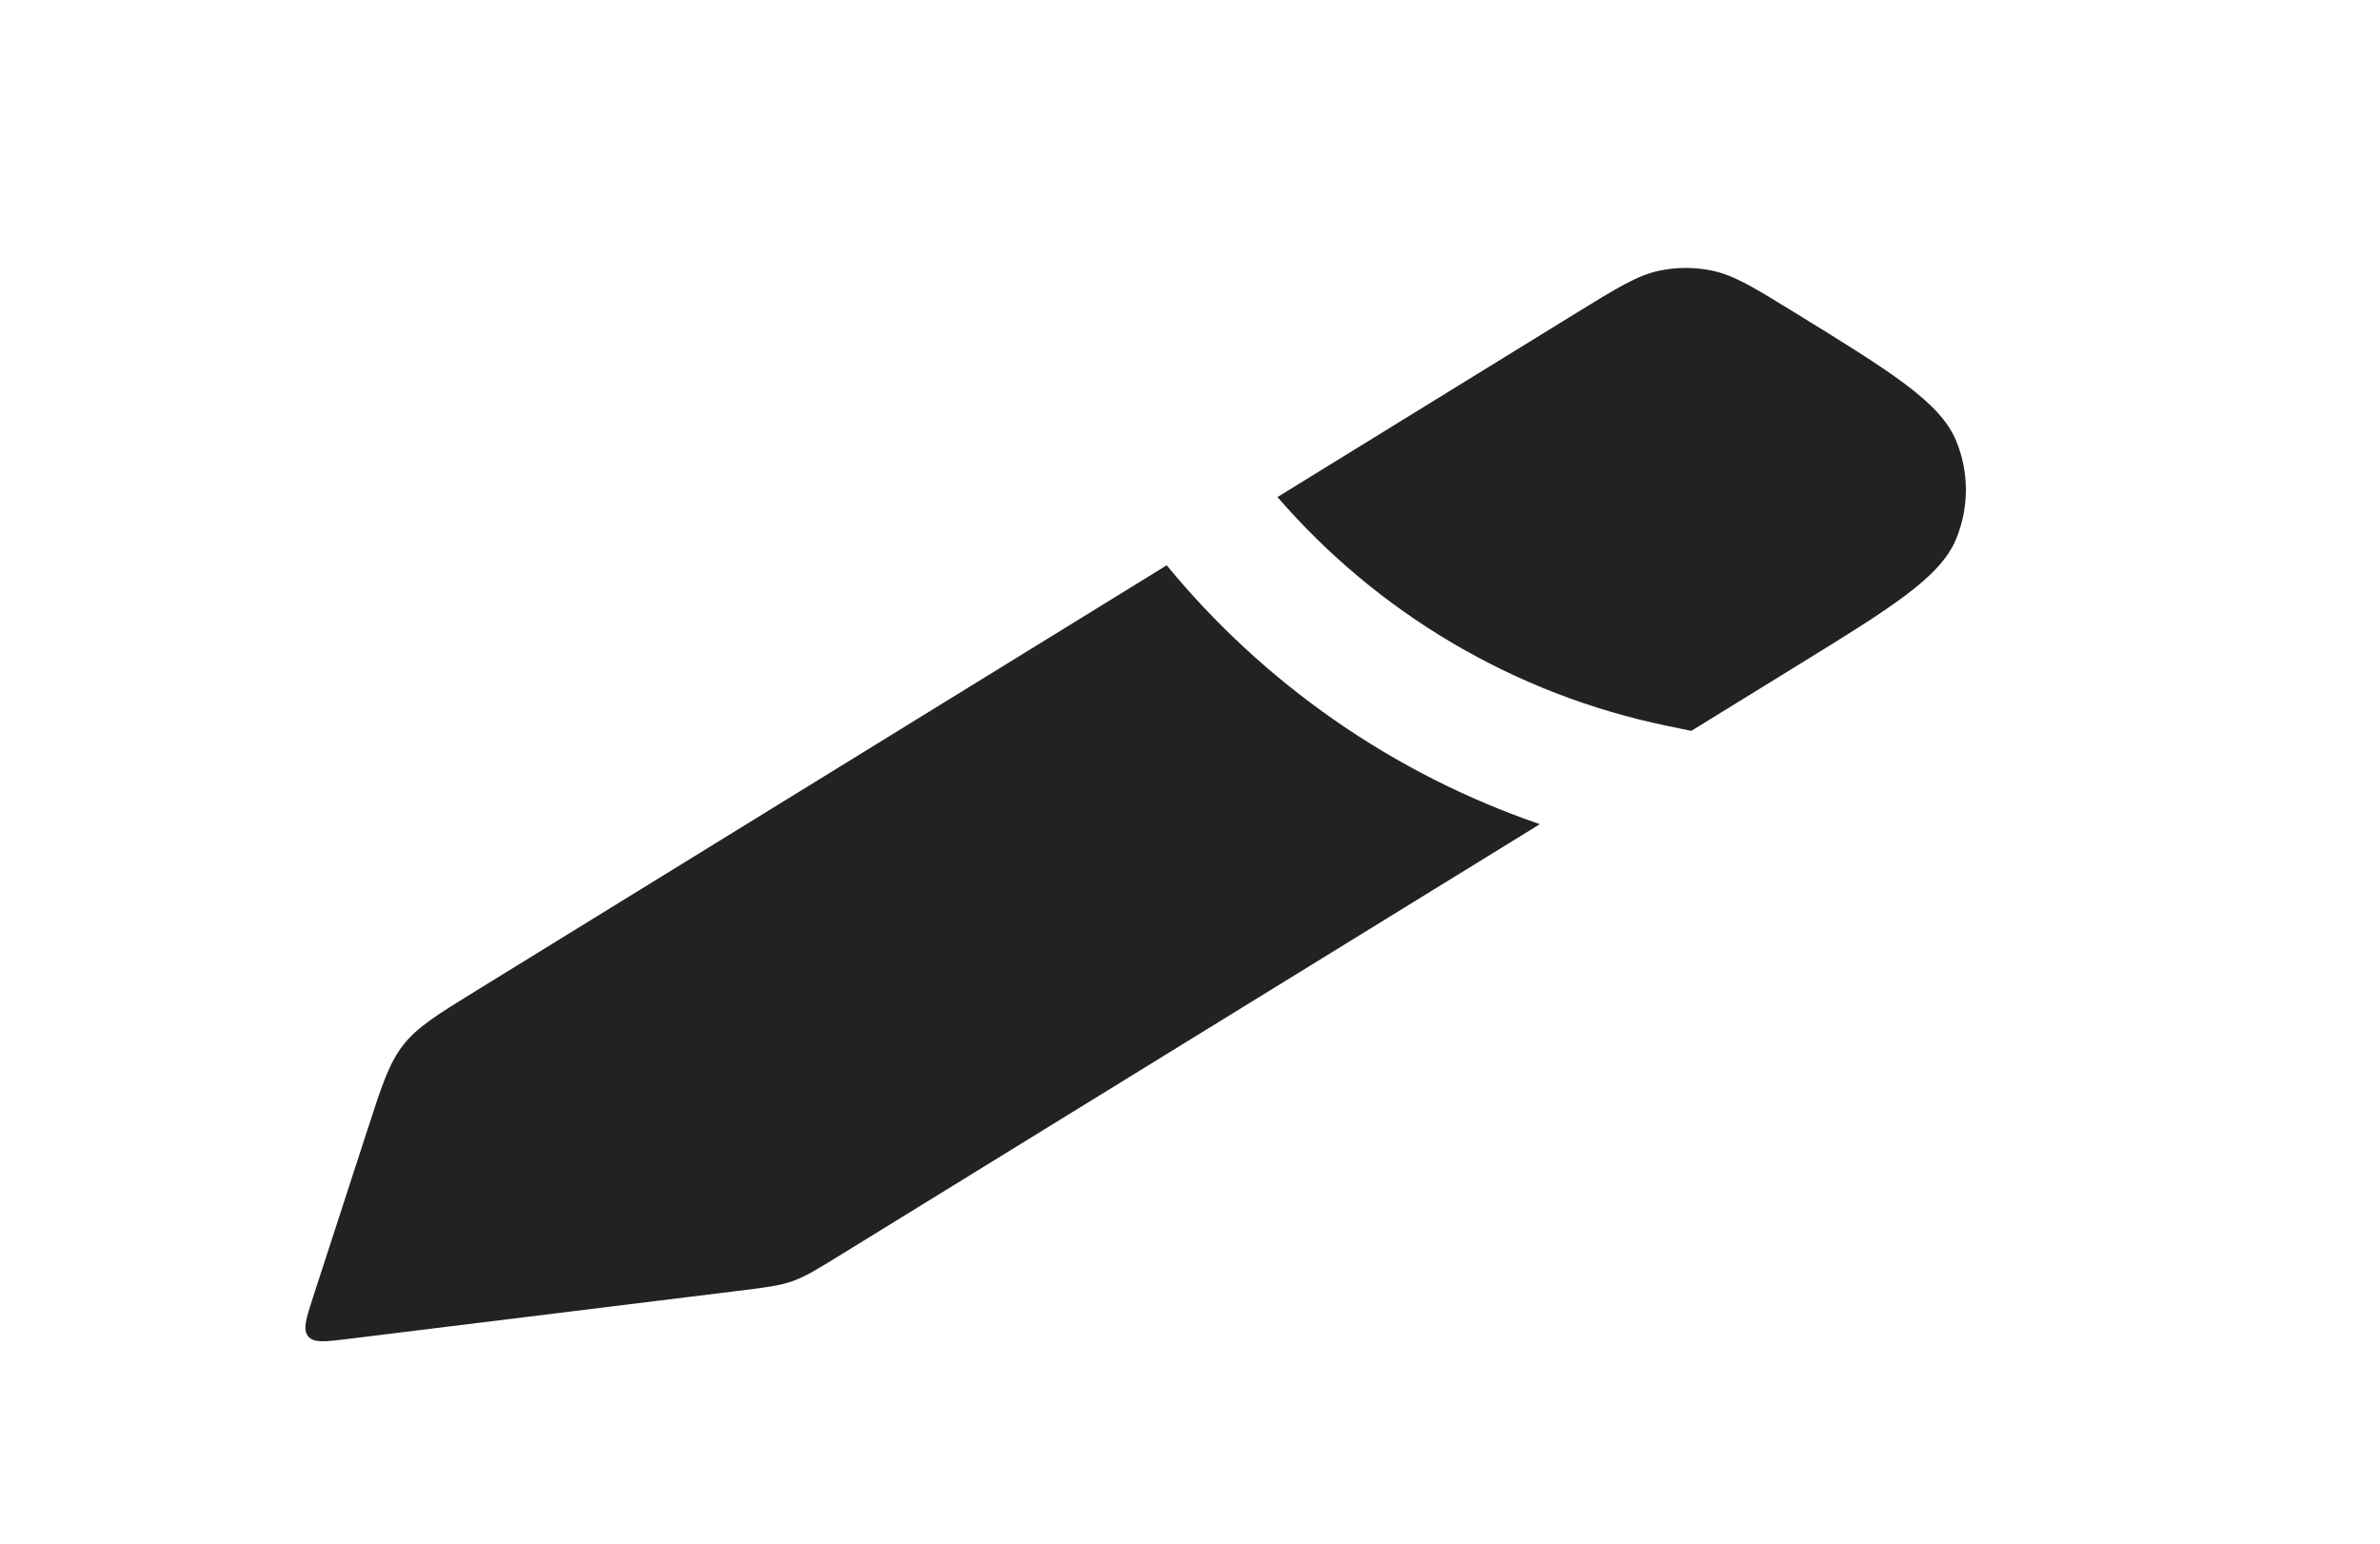 <svg width="37" height="24" viewBox="0 0 37 24" fill="none" xmlns="http://www.w3.org/2000/svg">
<path fill-rule="evenodd" clip-rule="evenodd" d="M19.86 7.728L24.512 4.862C25.139 4.476 25.452 4.283 25.789 4.21C26.065 4.151 26.351 4.151 26.628 4.21C26.964 4.283 27.278 4.476 27.905 4.862C29.412 5.79 30.165 6.255 30.412 6.856C30.612 7.343 30.612 7.889 30.412 8.376C30.165 8.978 29.412 9.442 27.905 10.37L26.294 11.363L25.93 11.288C23.535 10.796 21.413 9.525 19.86 7.728ZM18.138 8.789L7.419 15.393C6.799 15.775 6.49 15.966 6.27 16.246C6.05 16.526 5.937 16.872 5.713 17.564L4.867 20.167C4.758 20.503 4.704 20.671 4.791 20.777C4.878 20.883 5.054 20.861 5.404 20.818L11.467 20.071L11.467 20.071C11.899 20.018 12.114 19.991 12.318 19.92C12.521 19.848 12.706 19.734 13.076 19.506L13.076 19.506L13.076 19.506L23.939 12.814C21.655 12.031 19.651 10.63 18.138 8.789Z" fill="#222222"/>
</svg>
